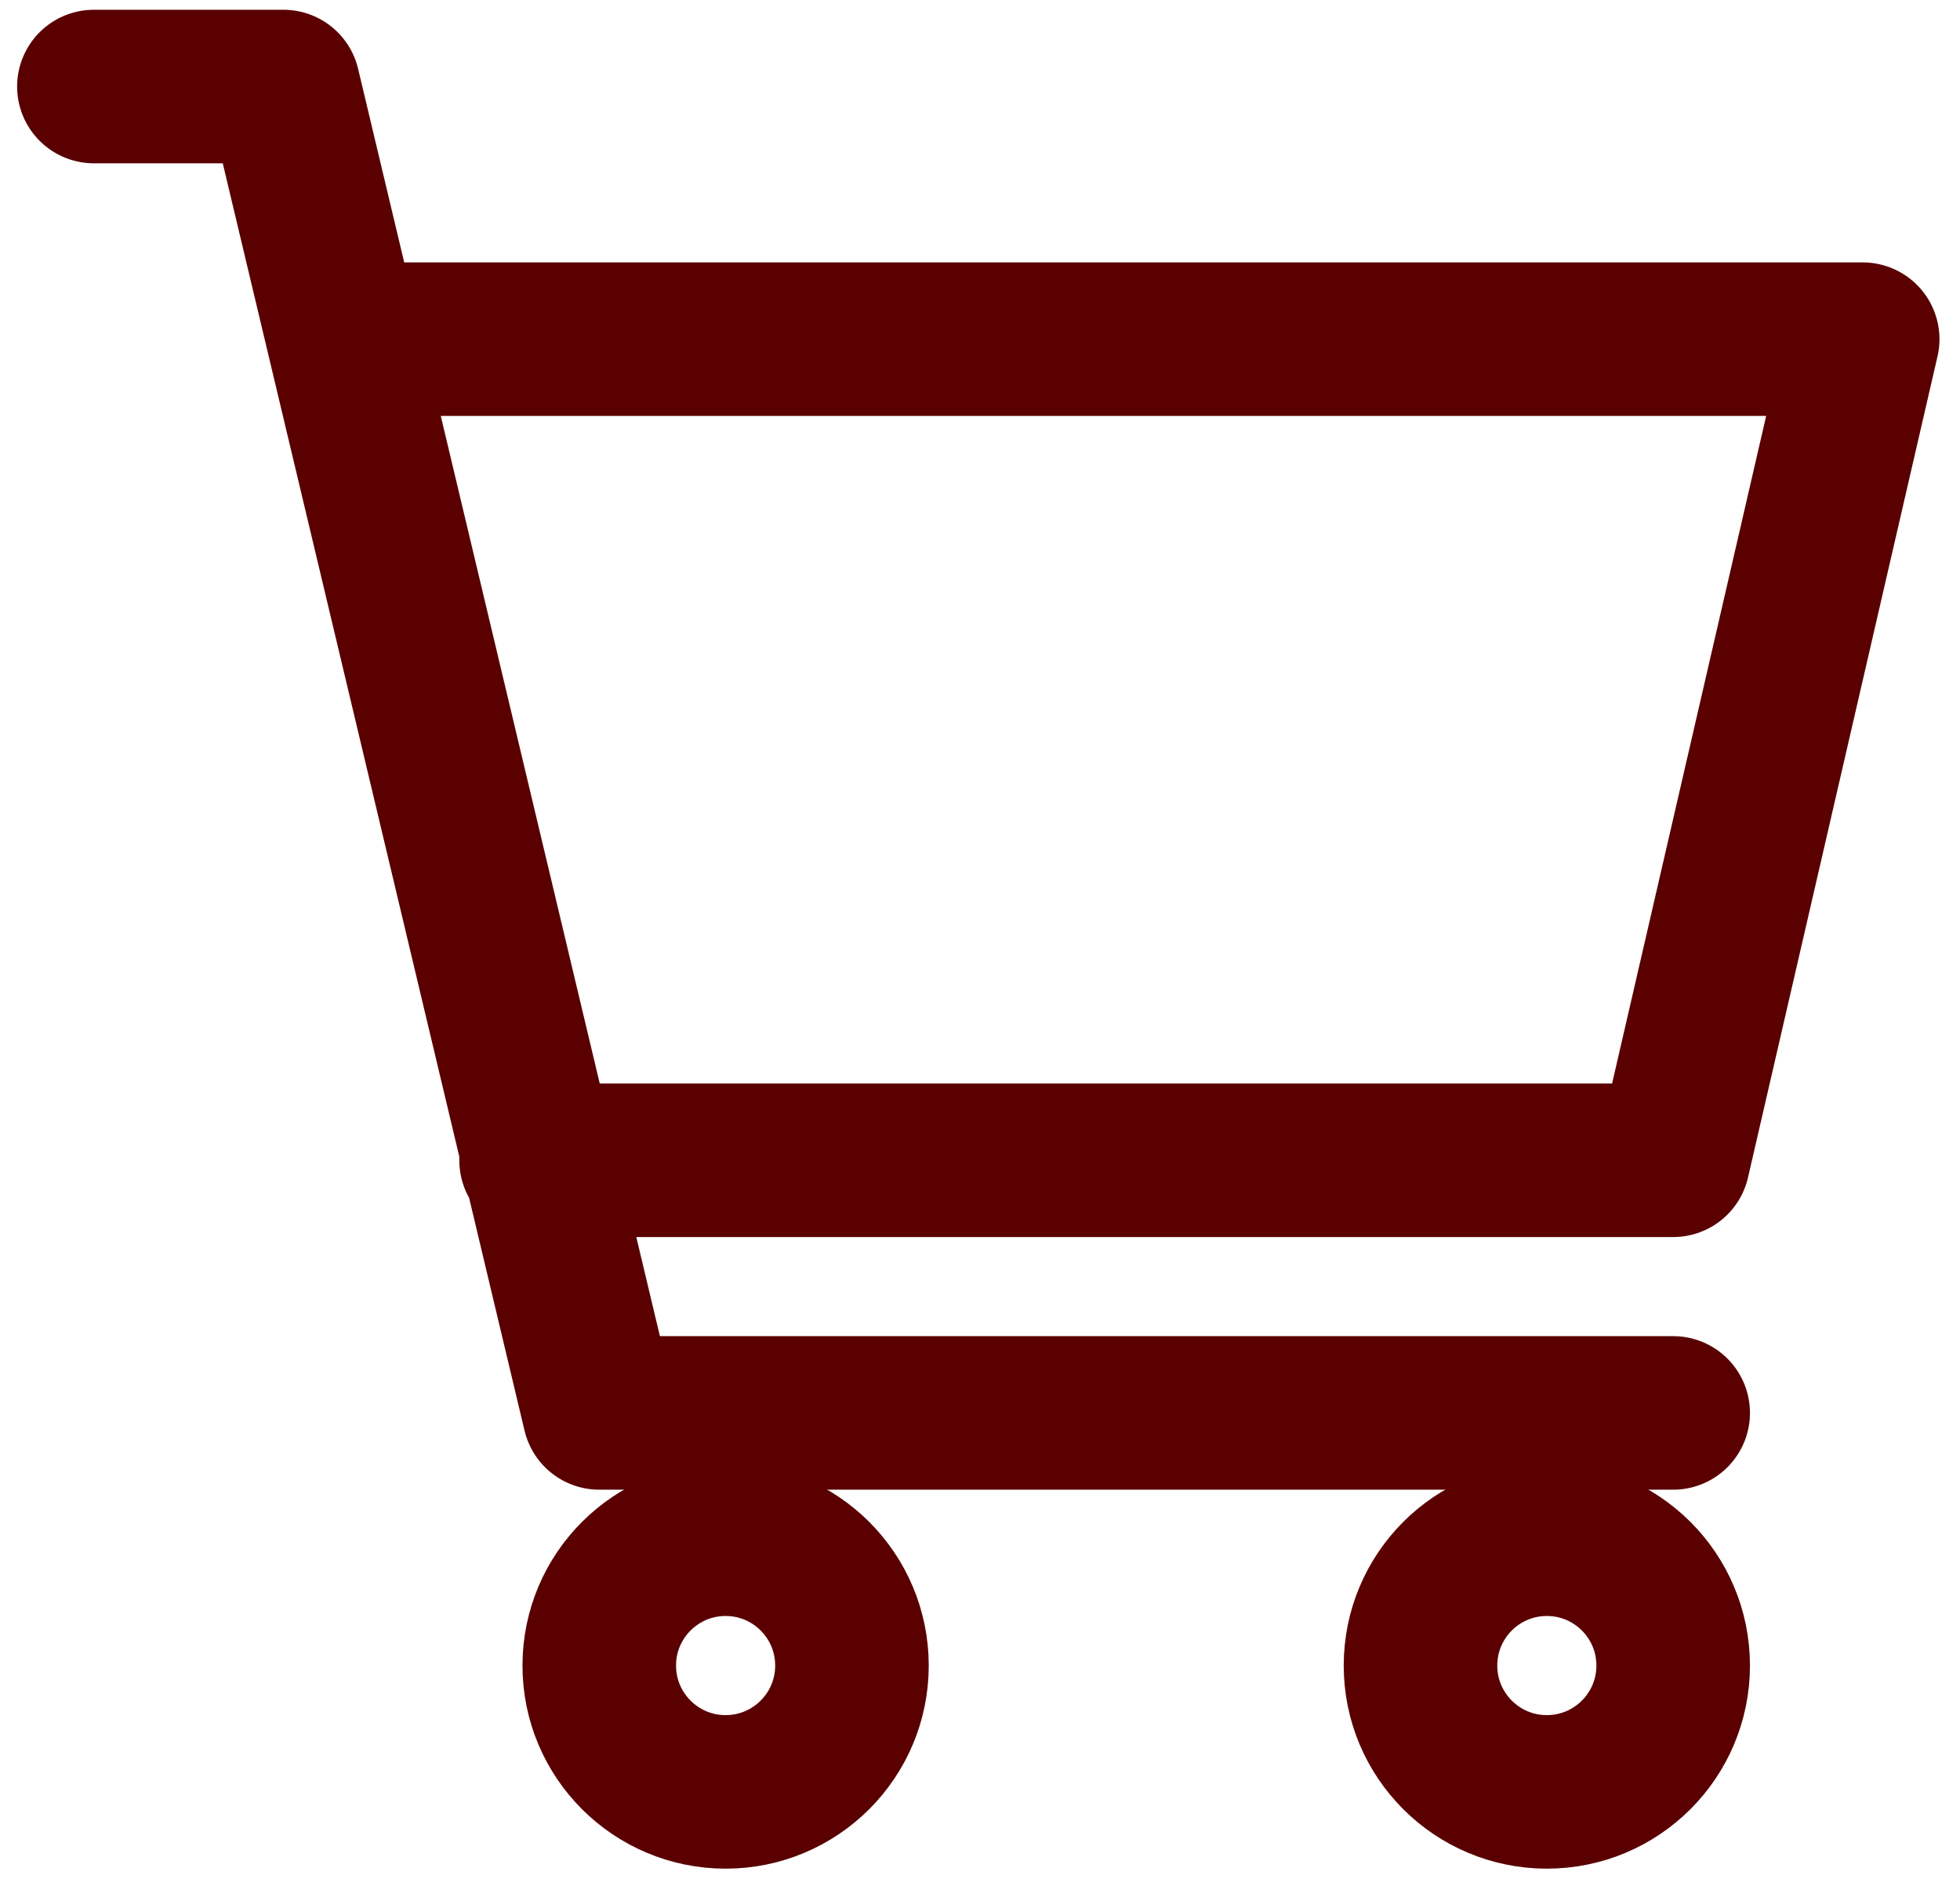 <svg width="106" height="102" viewBox="0 0 86 82" fill="none" xmlns="http://www.w3.org/2000/svg">
<path d="M15.207 14.507H81.73L73.415 50.541H23.522M73.415 61.628H26.294L12.435 3.42H4.12" stroke="#5A0001" stroke-width="6.738" stroke-linecap="round" stroke-linejoin="round"/>
<path d="M67.871 78.259C70.933 78.259 73.415 75.777 73.415 72.715C73.415 69.653 70.933 67.171 67.871 67.171C64.81 67.171 62.328 69.653 62.328 72.715C62.328 75.777 64.81 78.259 67.871 78.259Z" stroke="#5A0001" stroke-width="6.738" stroke-linecap="round" stroke-linejoin="round"/>
<path d="M31.838 78.259C34.9 78.259 37.382 75.777 37.382 72.715C37.382 69.653 34.9 67.171 31.838 67.171C28.776 67.171 26.294 69.653 26.294 72.715C26.294 75.777 28.776 78.259 31.838 78.259Z" stroke="#5A0001" stroke-width="6.738" stroke-linecap="round" stroke-linejoin="round"/>
</svg>
